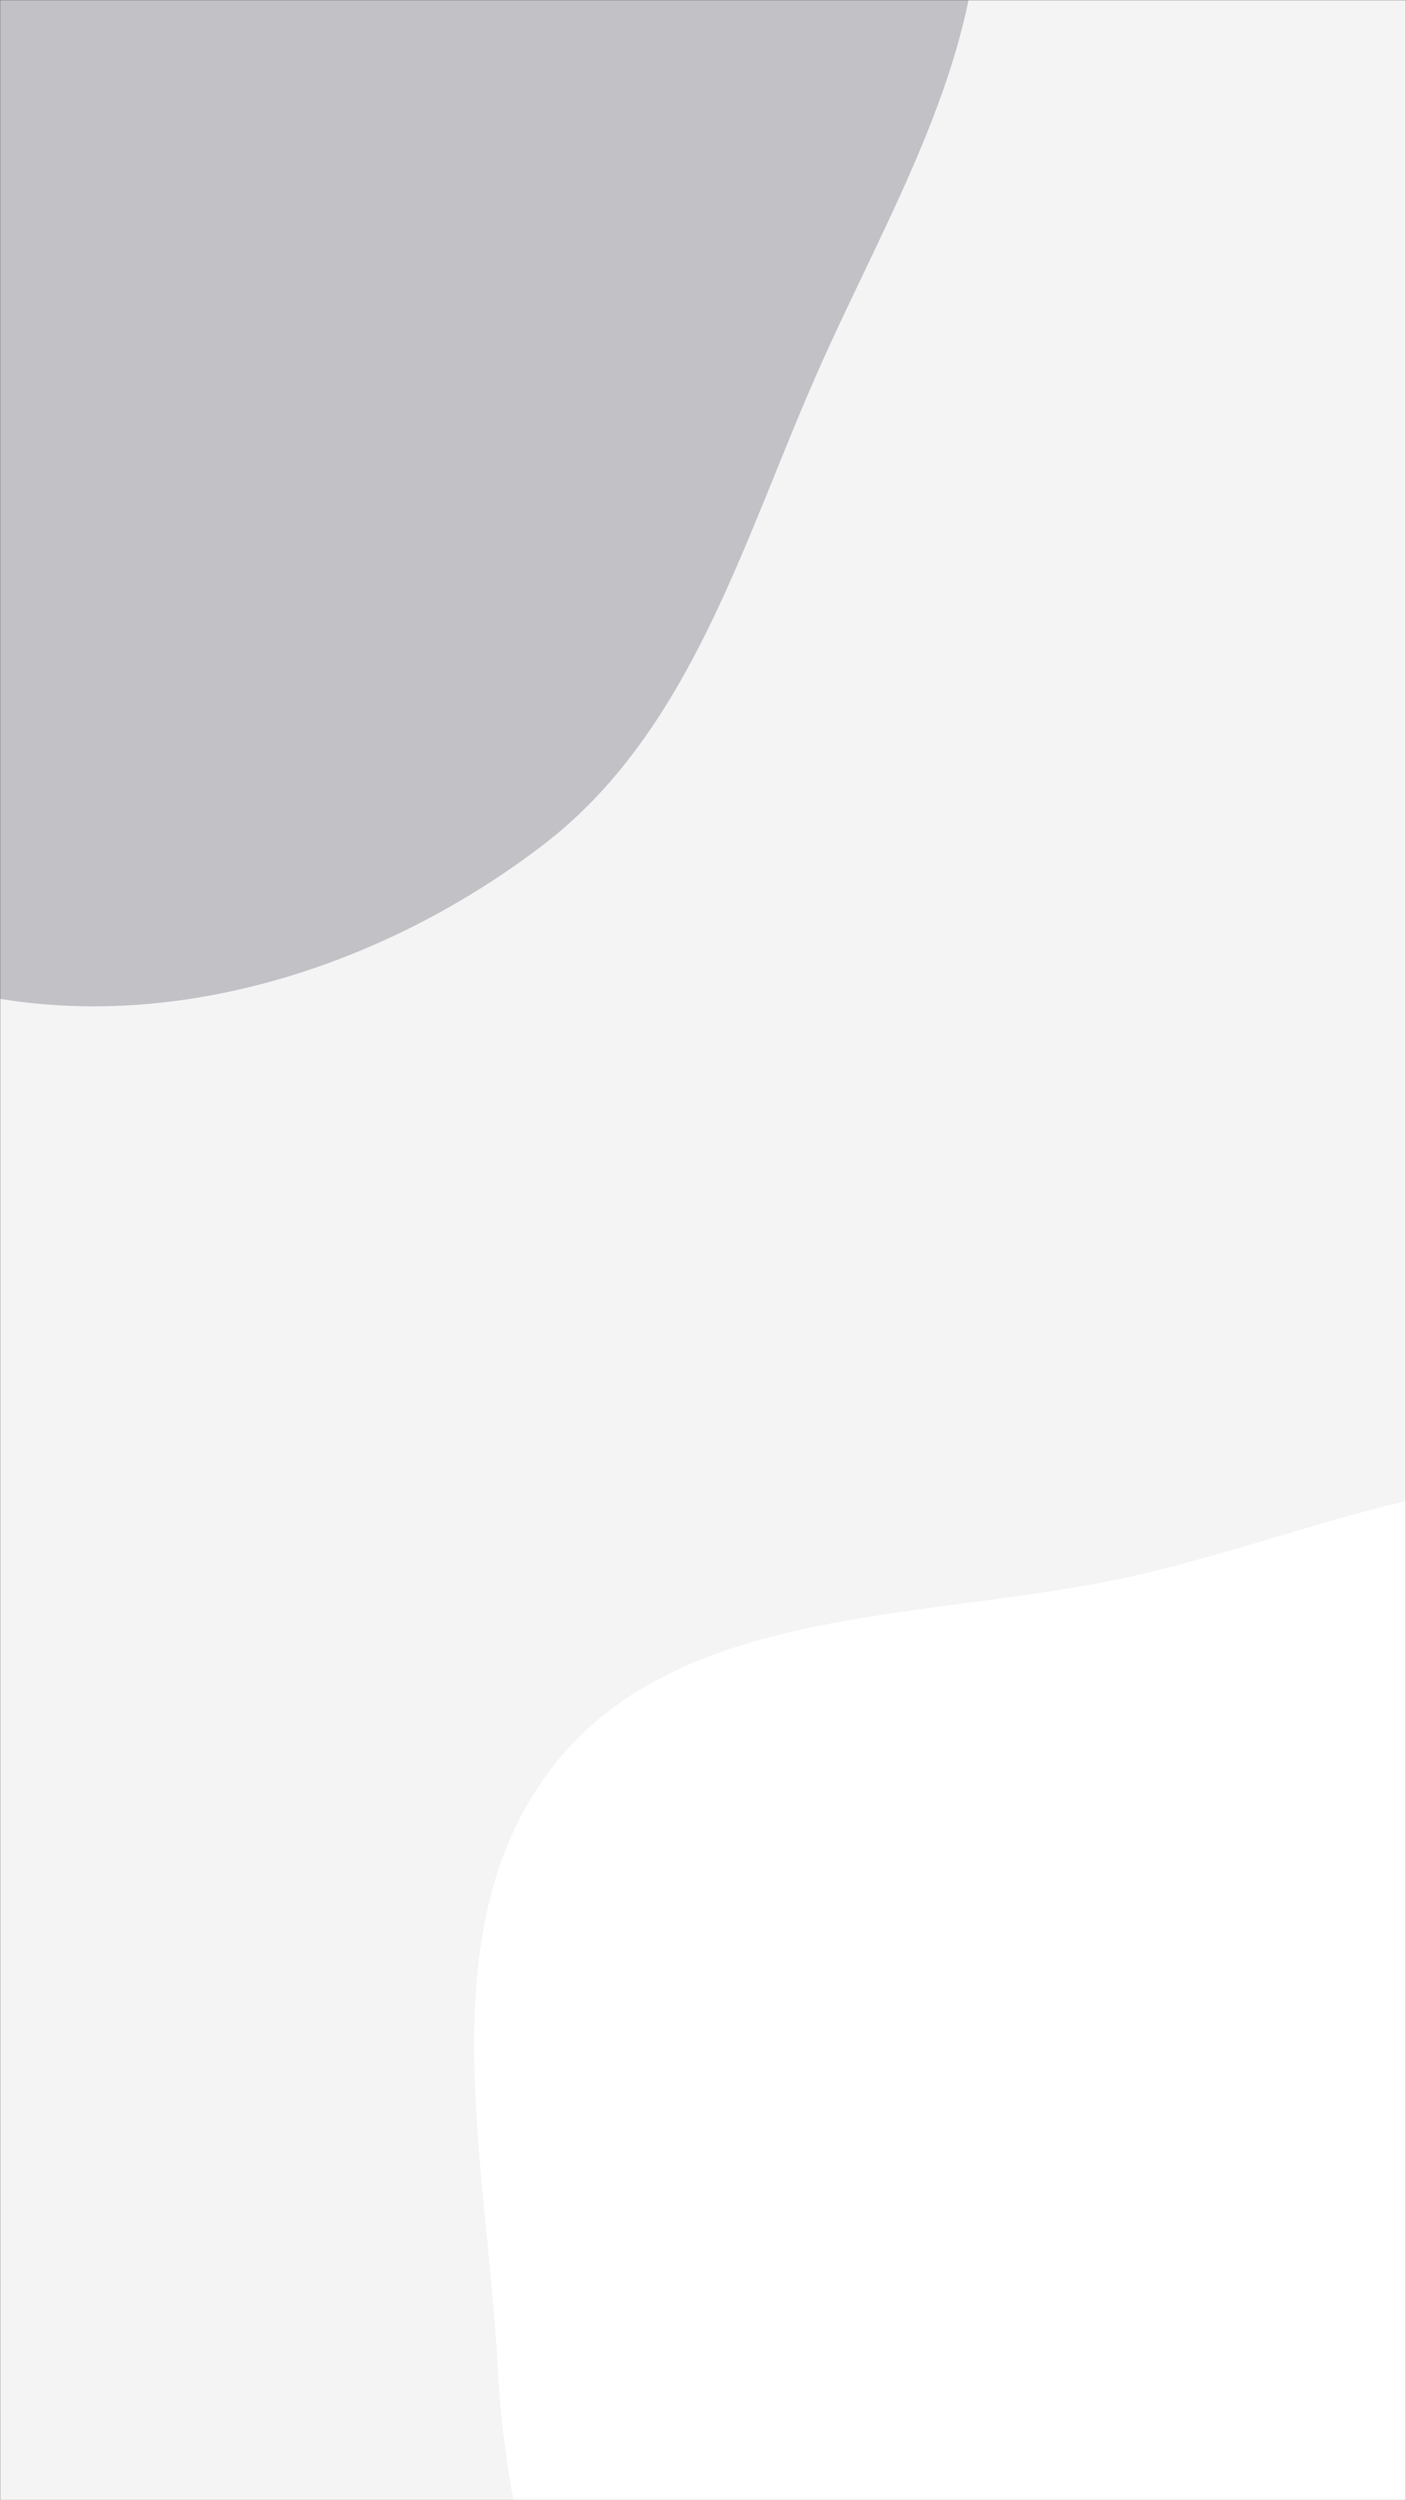 <svg xmlns="http://www.w3.org/2000/svg" version="1.1" xmlns:xlink="http://www.w3.org/1999/xlink" xmlns:svgjs="http://svgjs.com/svgjs" width="1080" height="1920" preserveAspectRatio="none" viewBox="0 0 1080 1920"><rect x="0" y="0" width="1080" height="1920" fill="#333333" stroke="none"/><g mask="url(&quot;#SvgjsMask1042&quot;)" fill="none"><rect width="1080" height="1920" x="0" y="0" fill="rgba(244, 244, 245, 1)"></rect><path d="M0,767.022C145.521,790.903,299.948,738.575,417.048,648.94C530.262,562.28,570.116,417.088,627.603,286.617C684.29,157.961,764.162,32.019,750.524,-107.909C736.645,-250.309,668.005,-394.079,552.967,-479.148C443.966,-559.753,288.288,-501.047,159.924,-544.65C22.876,-591.203,-76.898,-775.065,-217.541,-740.876C-356.403,-707.12,-375.124,-512.912,-455.817,-394.968C-525.506,-293.109,-625.295,-213.397,-659.546,-94.828C-696.809,34.171,-718.42,180.669,-656.518,299.822C-595.257,417.741,-445.74,448.072,-337.473,525.118C-222.375,607.026,-139.402,744.145,0,767.022" fill="#c1c1c6"></path><path d="M1080 2822.93C1245.452 2789.389 1313.874 2593.434 1442.592 2484.205 1549.548 2393.443 1710.149 2361.938 1771.755 2235.914 1833.715 2109.166 1800.574 1958.219 1766.664 1821.273 1735.219 1694.284 1659.681 1589.804 1585.143 1482.291 1501.572 1361.749 1441.701 1207.17 1304.658 1154.885 1165.867 1101.933 1016.405 1177.176 871.534 1210.029 716.424 1245.204 526.293 1229.91 426.765 1353.968 327.16 1478.122 374.485 1660.729 382.414 1819.702 389.009 1951.922 434.22 2071.316 468.915 2199.073 511.287 2355.101 495.641 2537.737 608.777 2653.237 728.016 2774.968 912.997 2856.785 1080 2822.93" fill="#ffffff"></path></g><defs><mask id="SvgjsMask1042"><rect width="1080" height="1920" fill="#ffffff"></rect></mask></defs></svg>